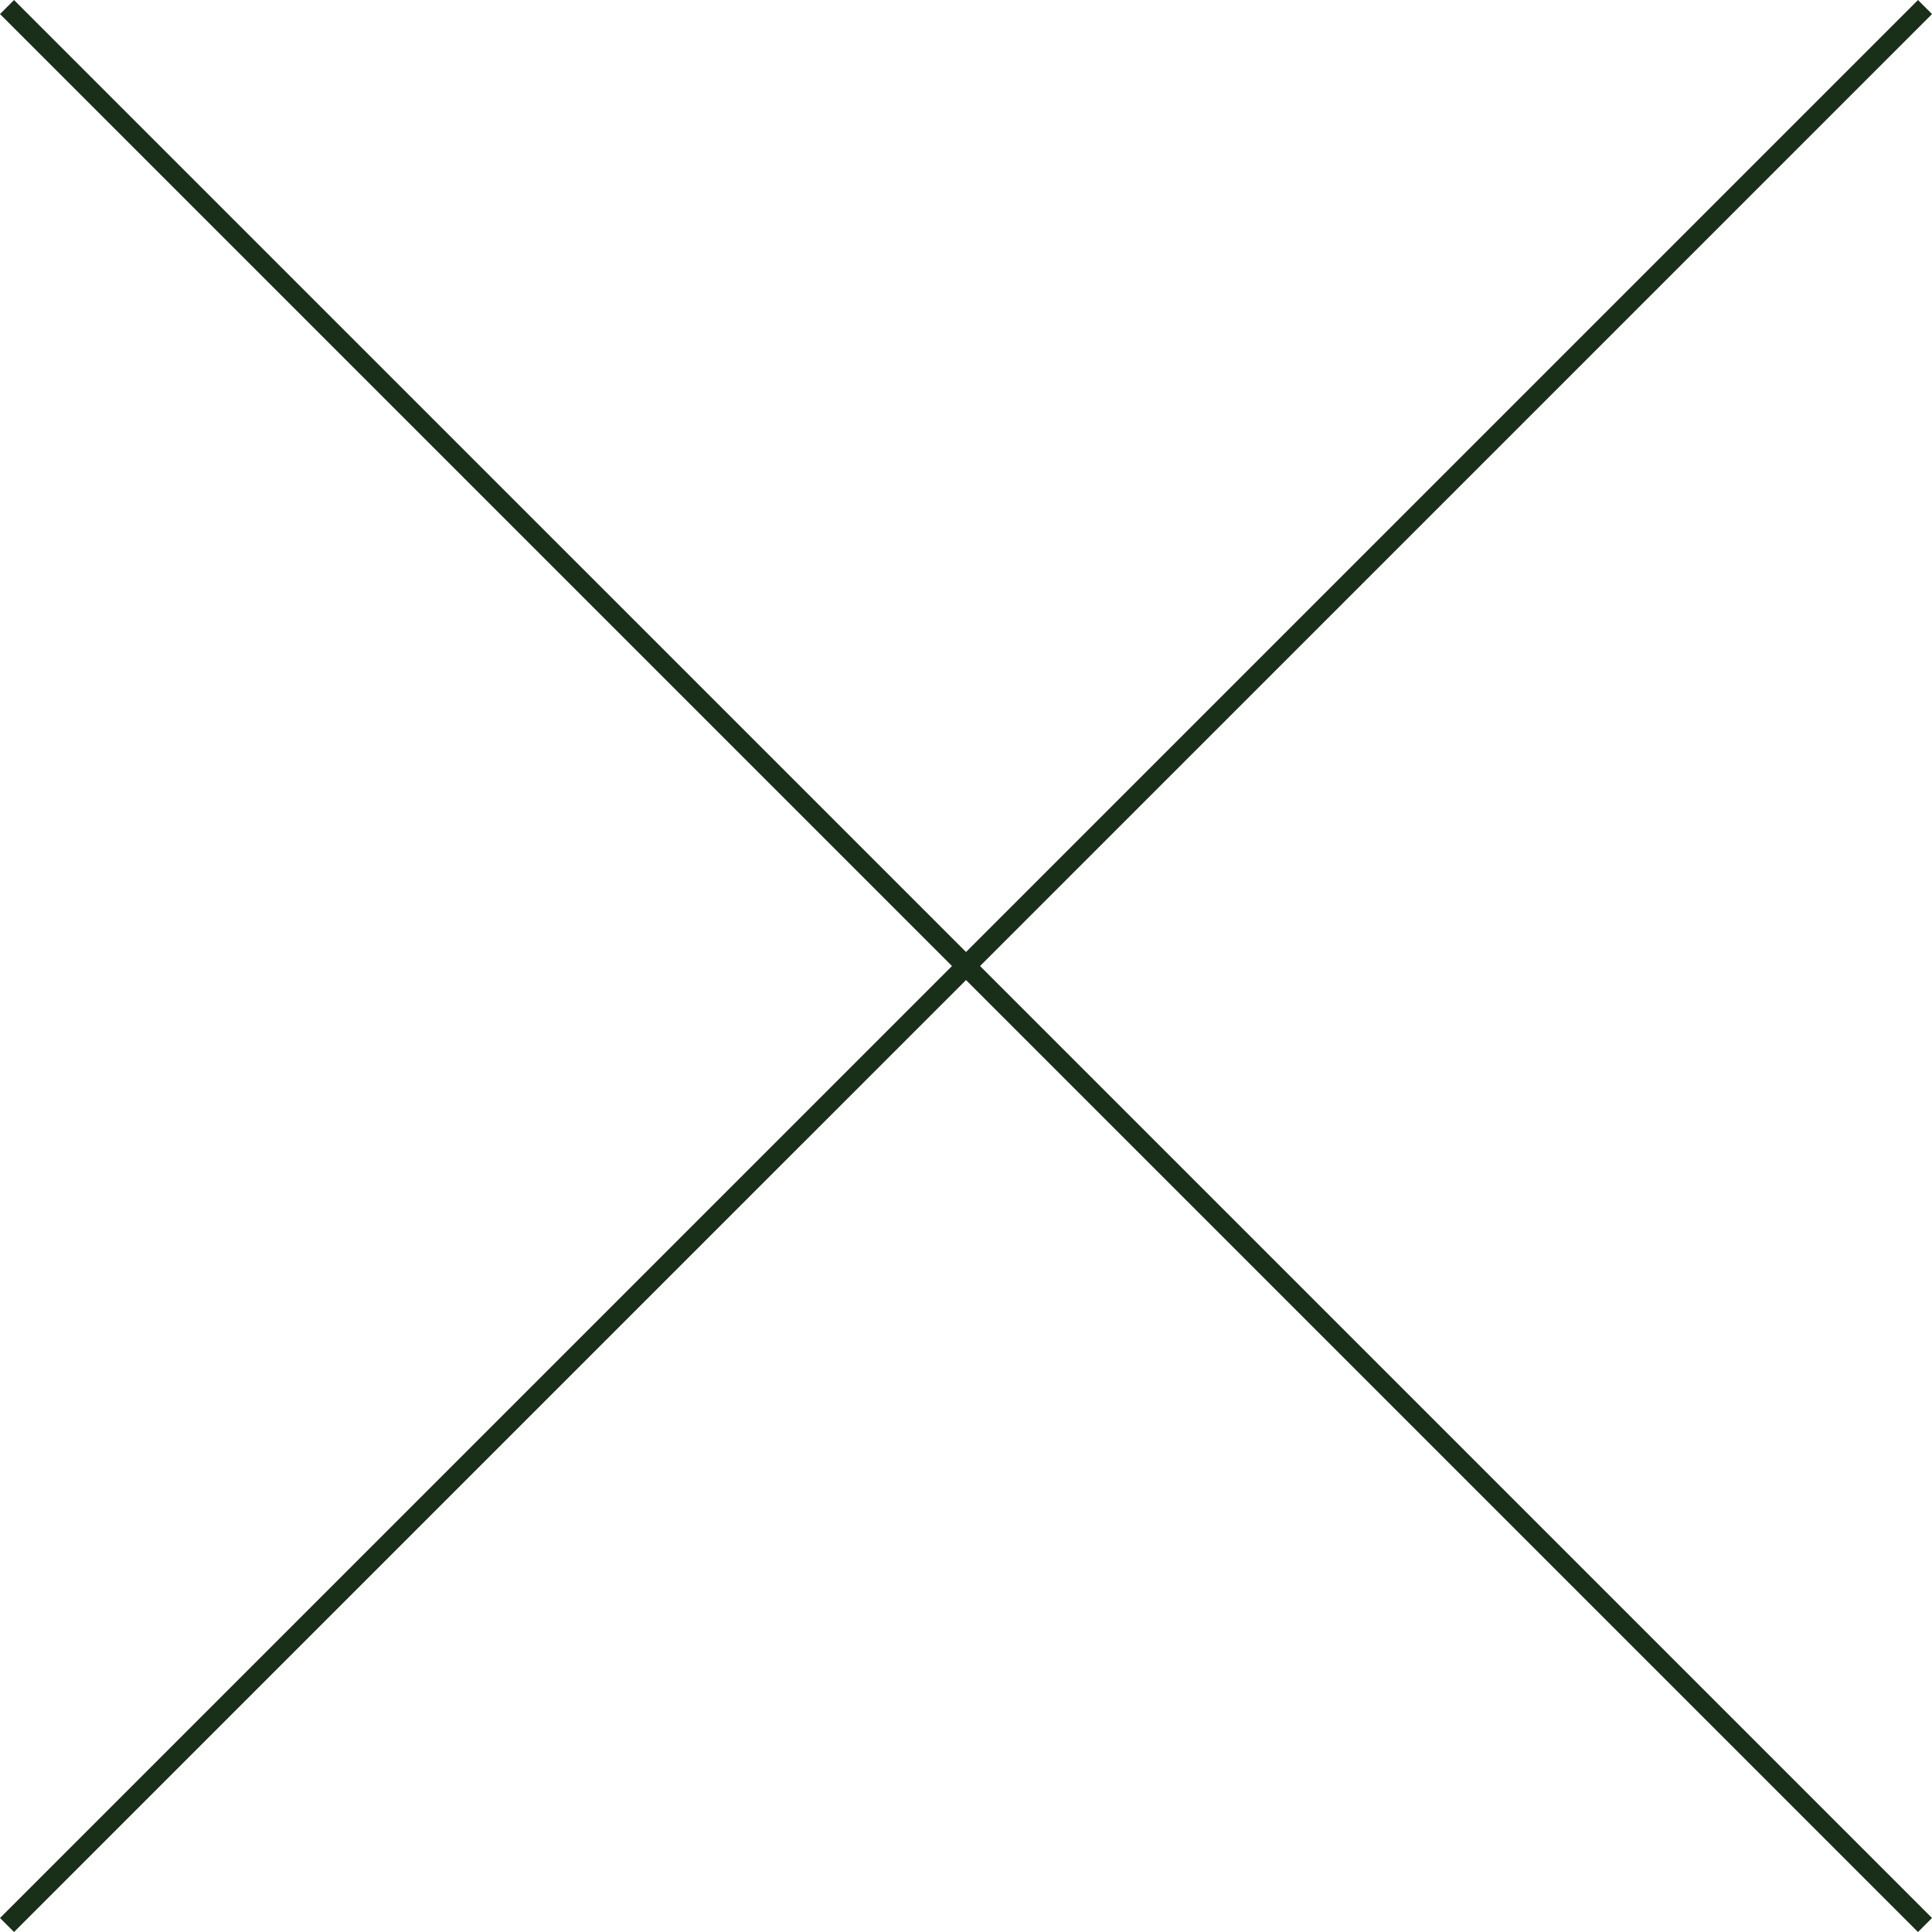 <?xml version="1.0" encoding="utf-8"?>
<!-- Generator: Adobe Illustrator 16.0.0, SVG Export Plug-In . SVG Version: 6.00 Build 0)  -->
<!DOCTYPE svg PUBLIC "-//W3C//DTD SVG 1.1//EN" "http://www.w3.org/Graphics/SVG/1.1/DTD/svg11.dtd">
<svg version="1.1" id="Layer_1" xmlns="http://www.w3.org/2000/svg" xmlns:xlink="http://www.w3.org/1999/xlink" x="0px" y="0px"
	 width="73.03px" height="73.031px" viewBox="0 0 73.03 73.031" enable-background="new 0 0 73.03 73.031" xml:space="preserve">
<line fill="none" stroke="#1A2F19" stroke-width="0.75" stroke-miterlimit="10" x1="72.766" y1="0.266" x2="0.265" y2="72.766"/>
<line fill="none" stroke="#1A2F19" stroke-width="0.75" stroke-miterlimit="10" x1="0.265" y1="0.266" x2="72.766" y2="72.766"/>
<rect y="0.001" fill="none" width="73.029" height="73.03"/>
</svg>
